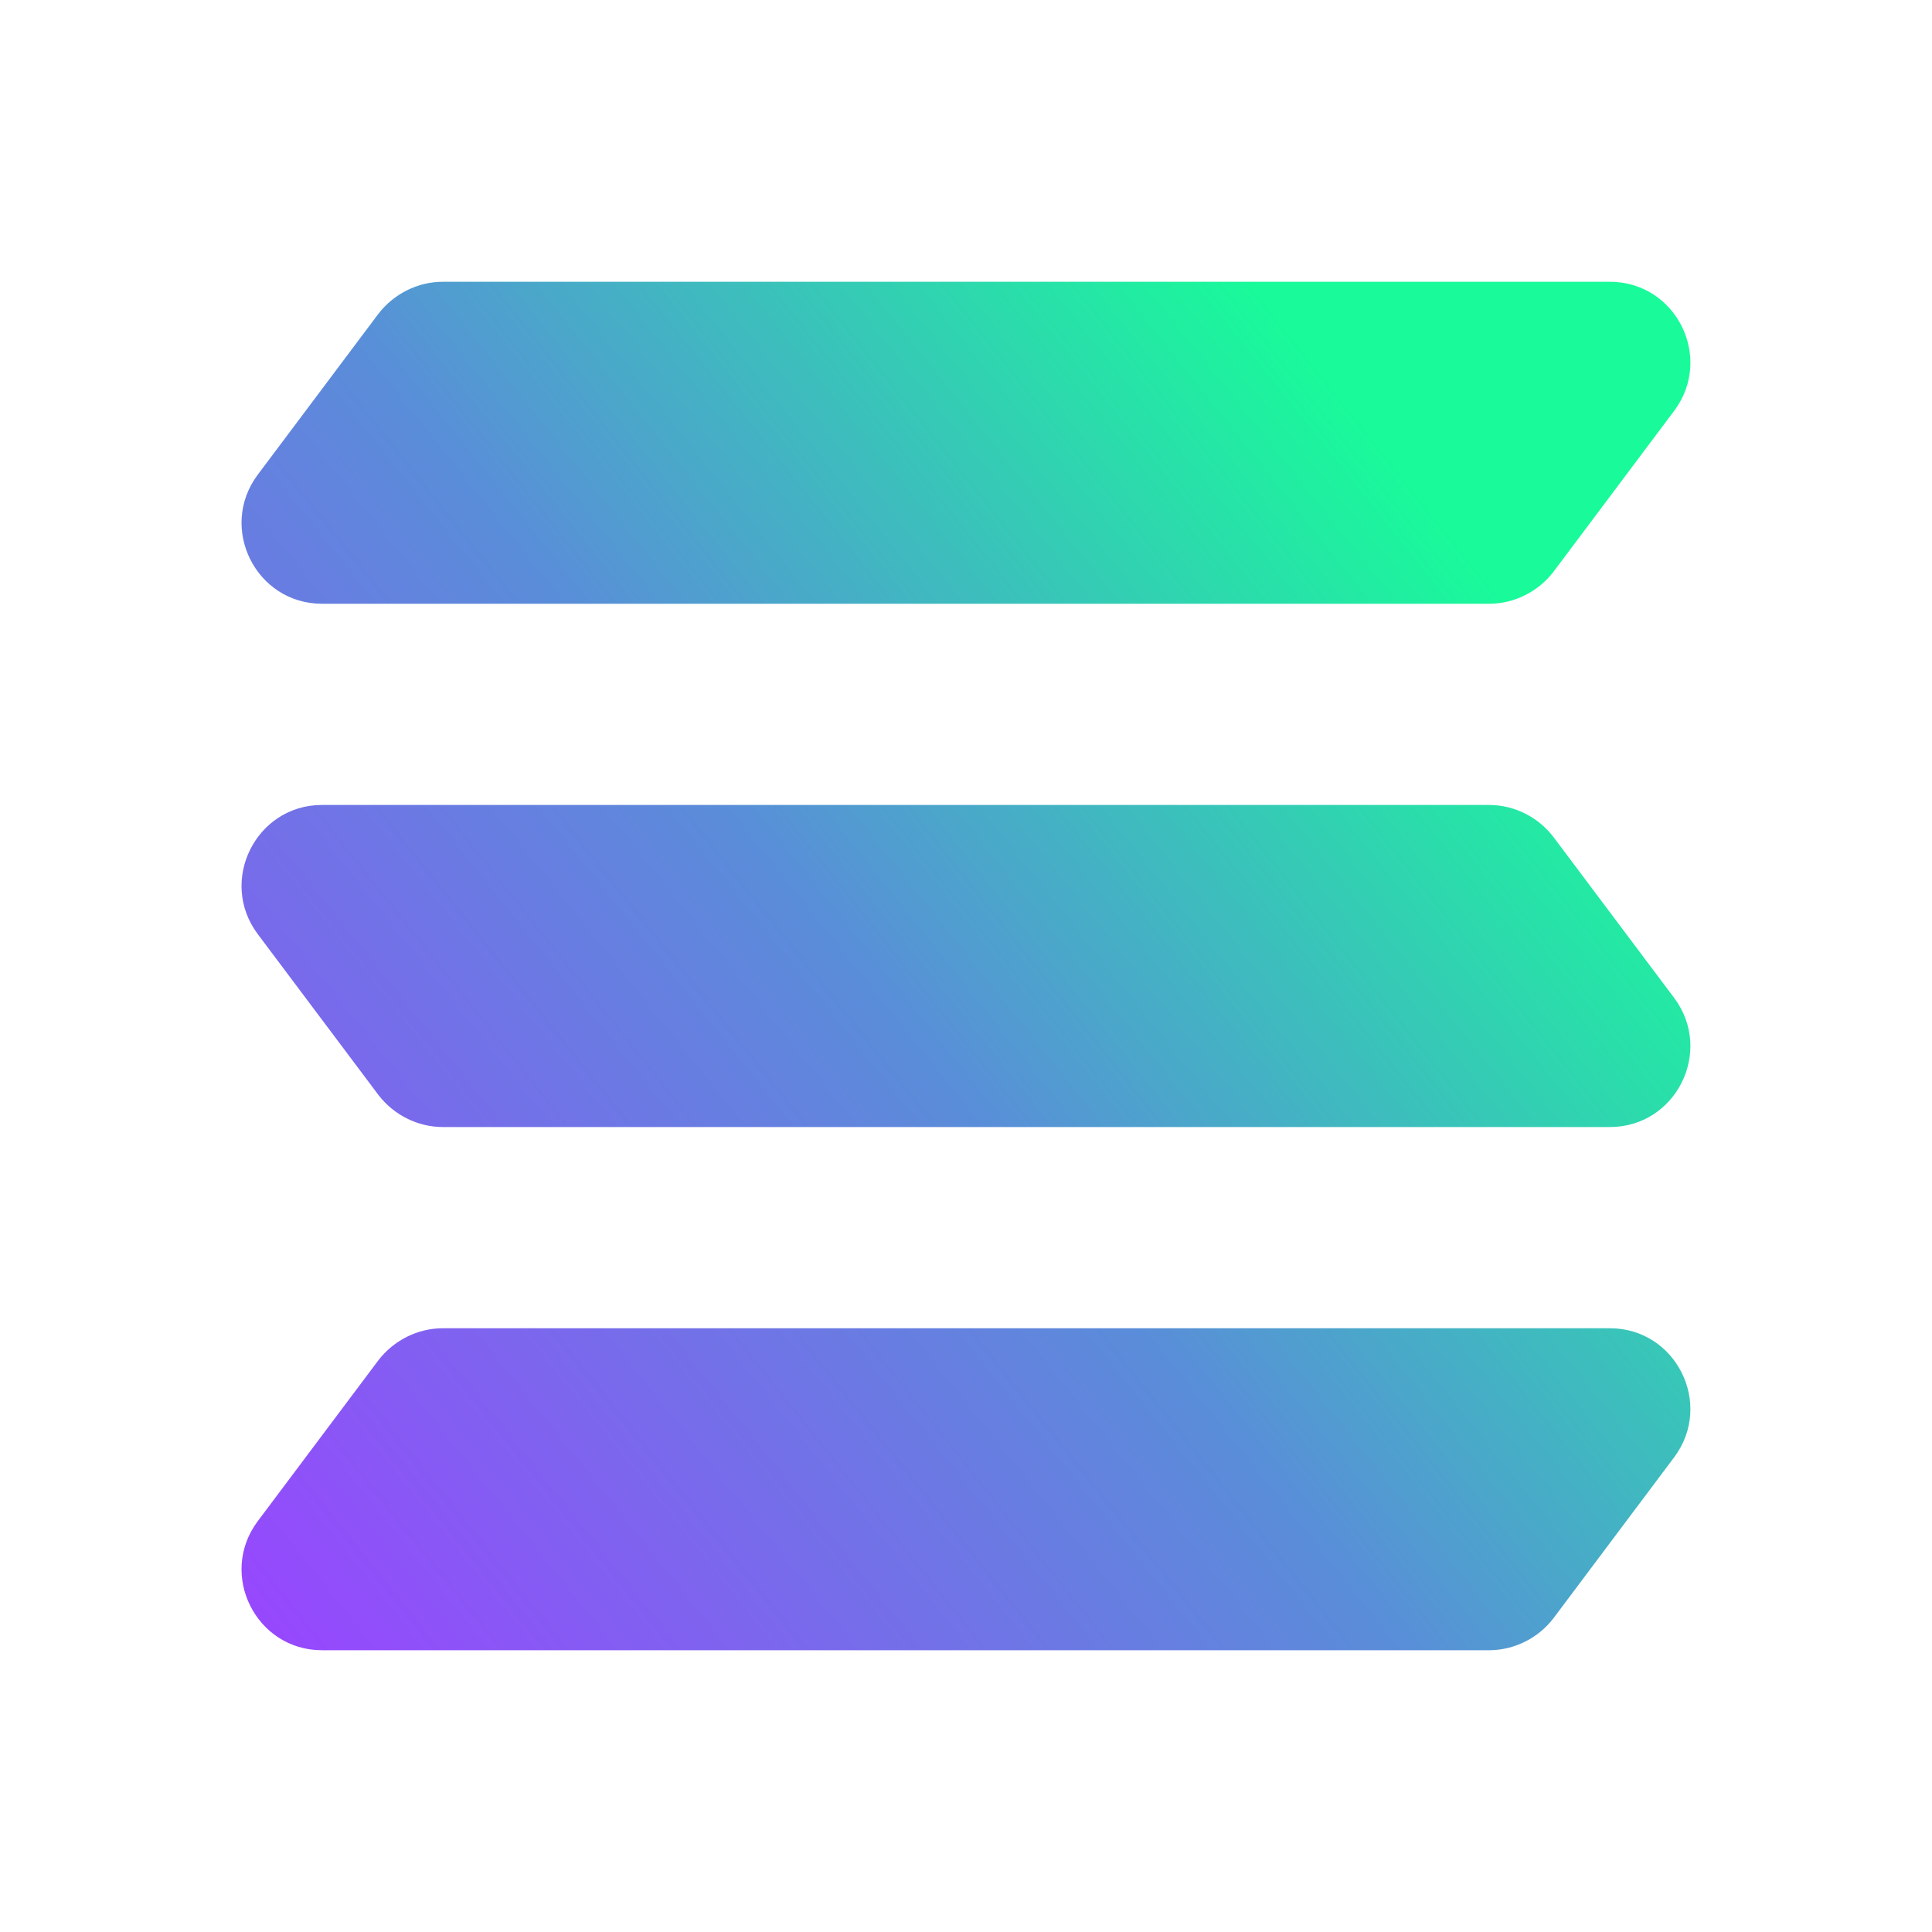 <svg width="20" height="20" viewBox="0 0 20 20" fill="none" xmlns="http://www.w3.org/2000/svg">
<path fill-rule="evenodd" clip-rule="evenodd" d="M16.666 2.917H4.583C4.325 2.917 4.075 3.042 3.916 3.25L2.666 4.917C2.258 5.467 2.65 6.25 3.333 6.25H15.416C15.675 6.25 15.925 6.125 16.083 5.917L17.333 4.25C17.741 3.7 17.35 2.917 16.666 2.917ZM3.333 8.333H15.416C15.675 8.333 15.925 8.458 16.083 8.667L17.333 10.333C17.741 10.883 17.35 11.667 16.666 11.667H4.583C4.325 11.667 4.075 11.542 3.916 11.333L2.666 9.667C2.258 9.117 2.65 8.333 3.333 8.333ZM4.583 13.75H16.666C17.35 13.75 17.741 14.533 17.333 15.083L16.083 16.75C15.925 16.958 15.675 17.083 15.416 17.083H3.333C2.65 17.083 2.258 16.3 2.666 15.75L3.916 14.083C4.075 13.875 4.325 13.75 4.583 13.75Z" fill="url(#paint0_linear_4_383)"/>
<defs>
<linearGradient id="paint0_linear_4_383" x1="2.5" y1="17.083" x2="18.878" y2="4.011" gradientUnits="userSpaceOnUse">
<stop stop-color="#9945FF"/>
<stop offset="0.446" stop-color="#5A8DD9"/>
<stop offset="0.811" stop-color="#19FA9A"/>
</linearGradient>
</defs>
</svg>
